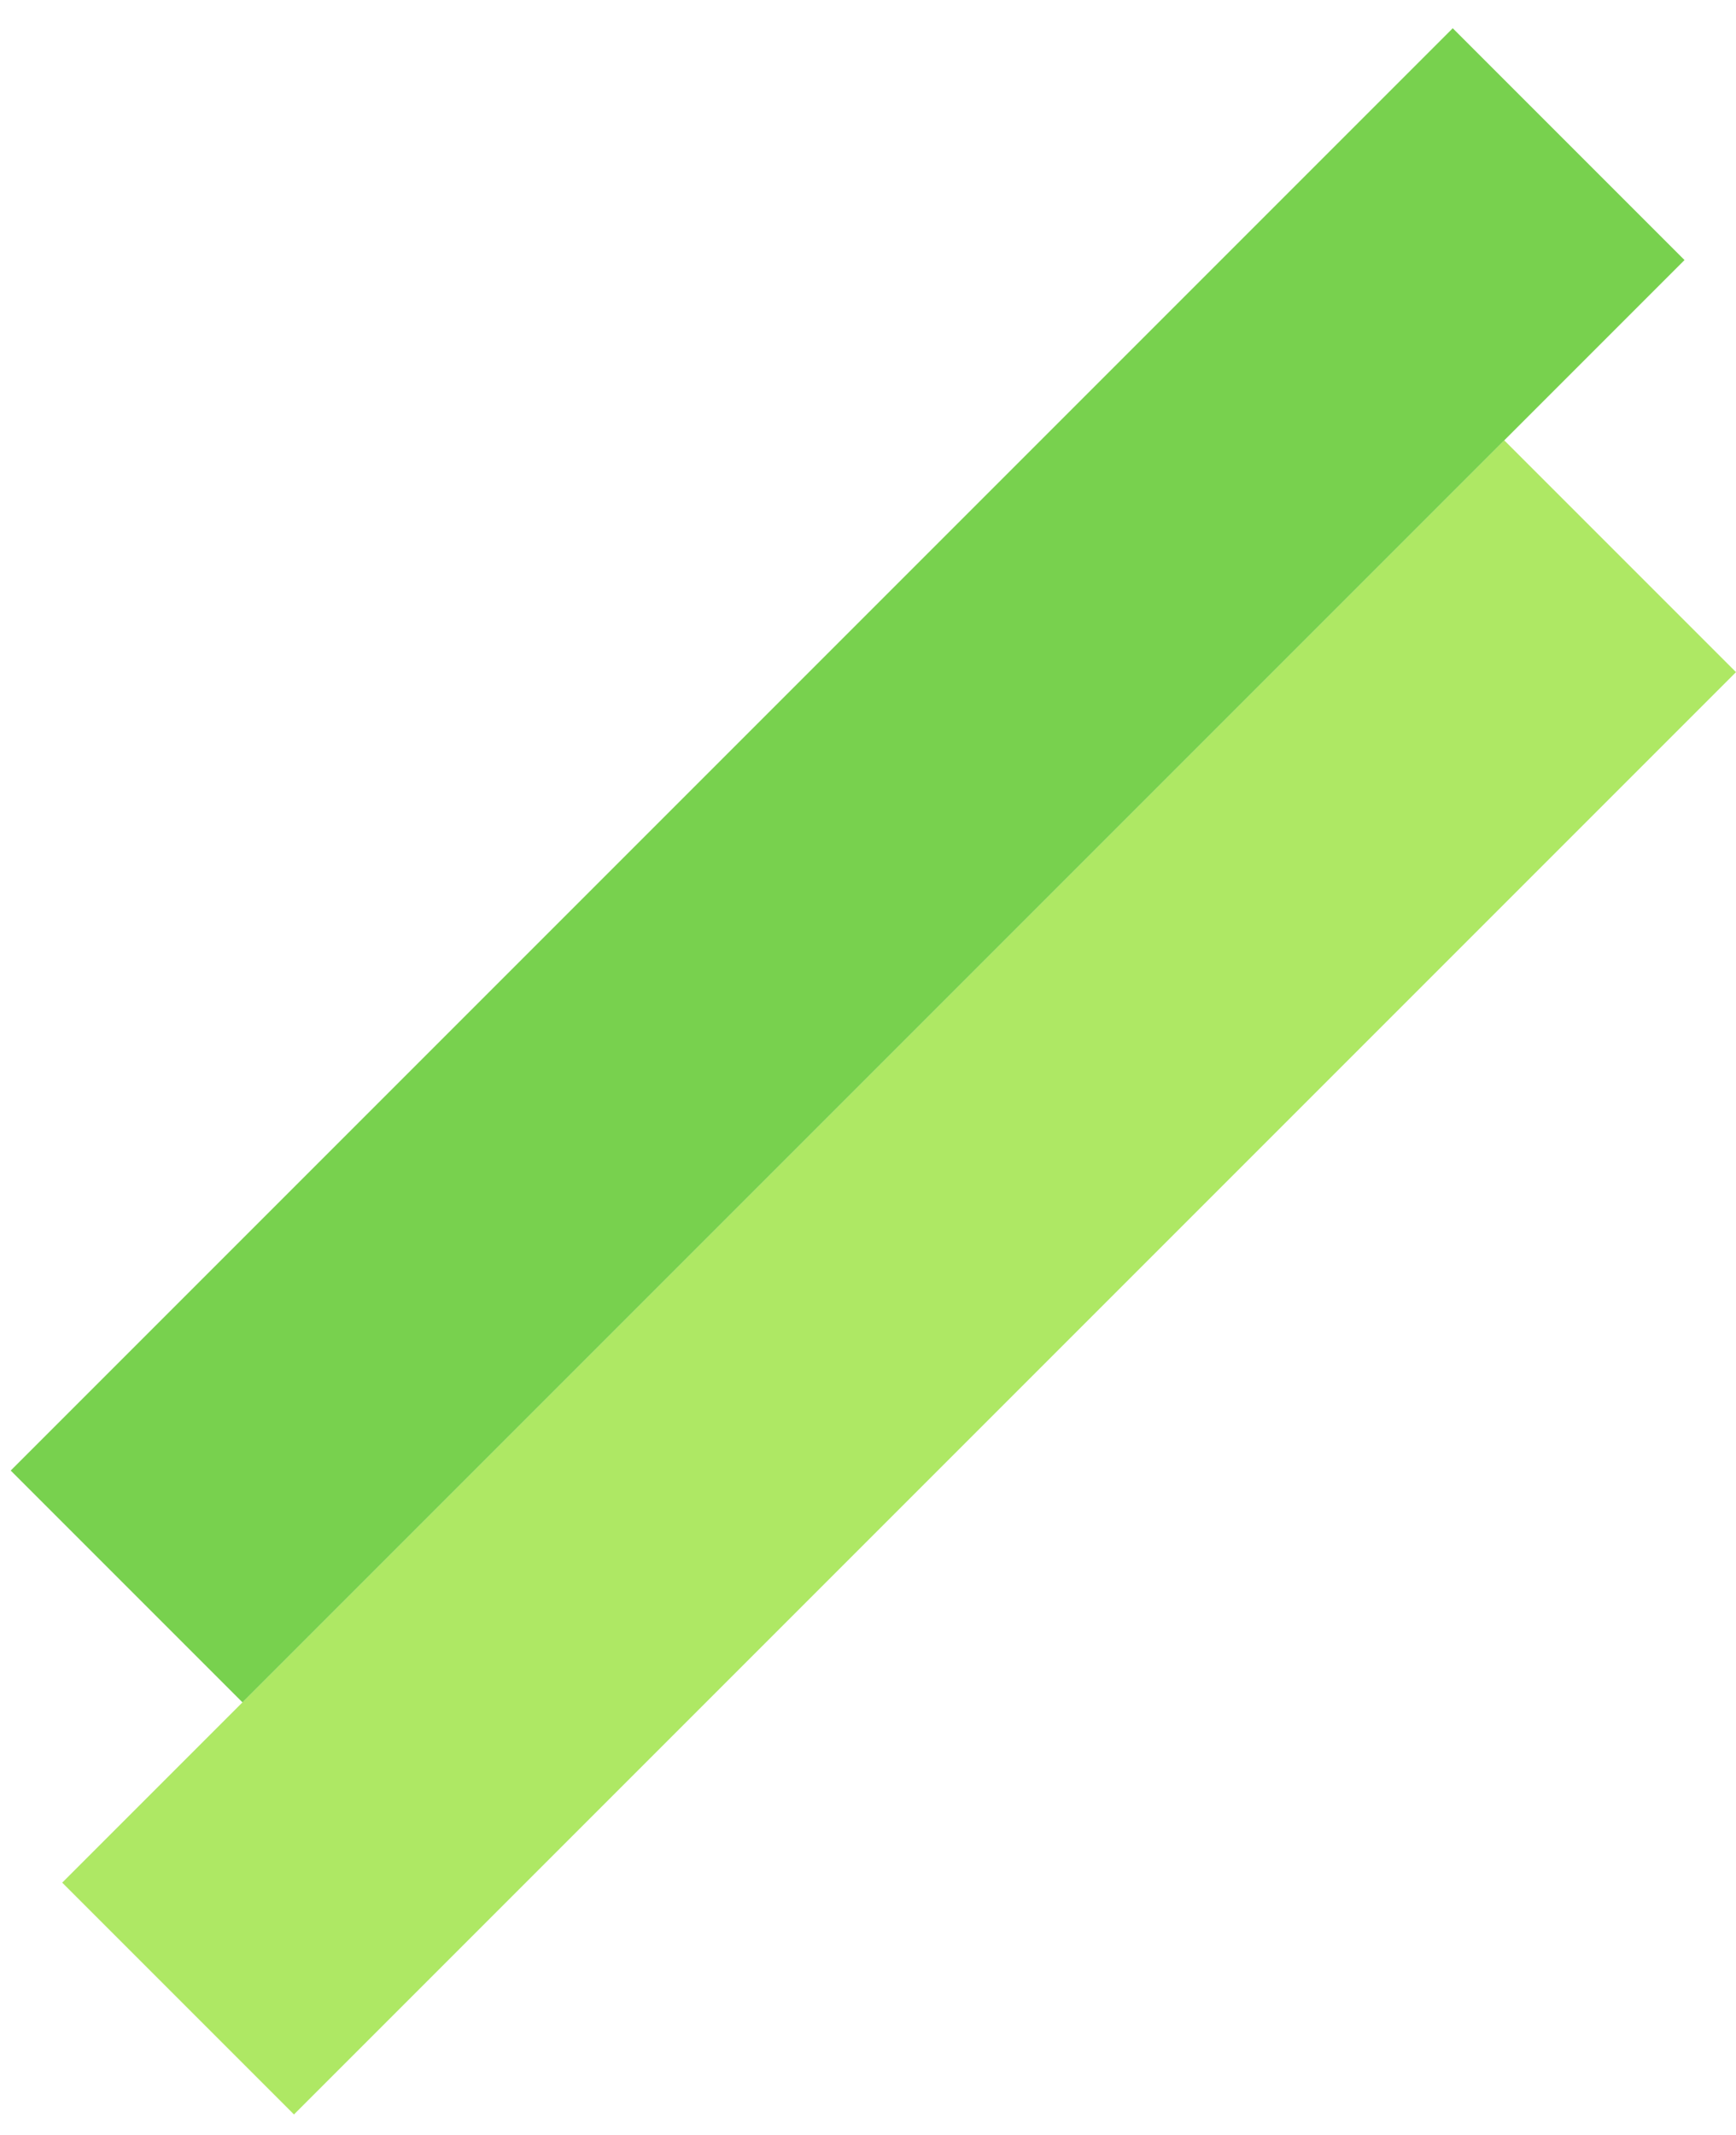 <svg width="61" height="75" viewBox="0 0 61 75" fill="none" xmlns="http://www.w3.org/2000/svg">
<rect x="2.186" y="66.14" width="71.659" height="11.517" transform="rotate(-45 2.186 66.14)" fill="#AEE864"/>
<rect x="0.376" y="51.663" width="71.659" height="11.517" transform="rotate(-45 0.376 51.663)" fill="#78D14E"/>
</svg>
